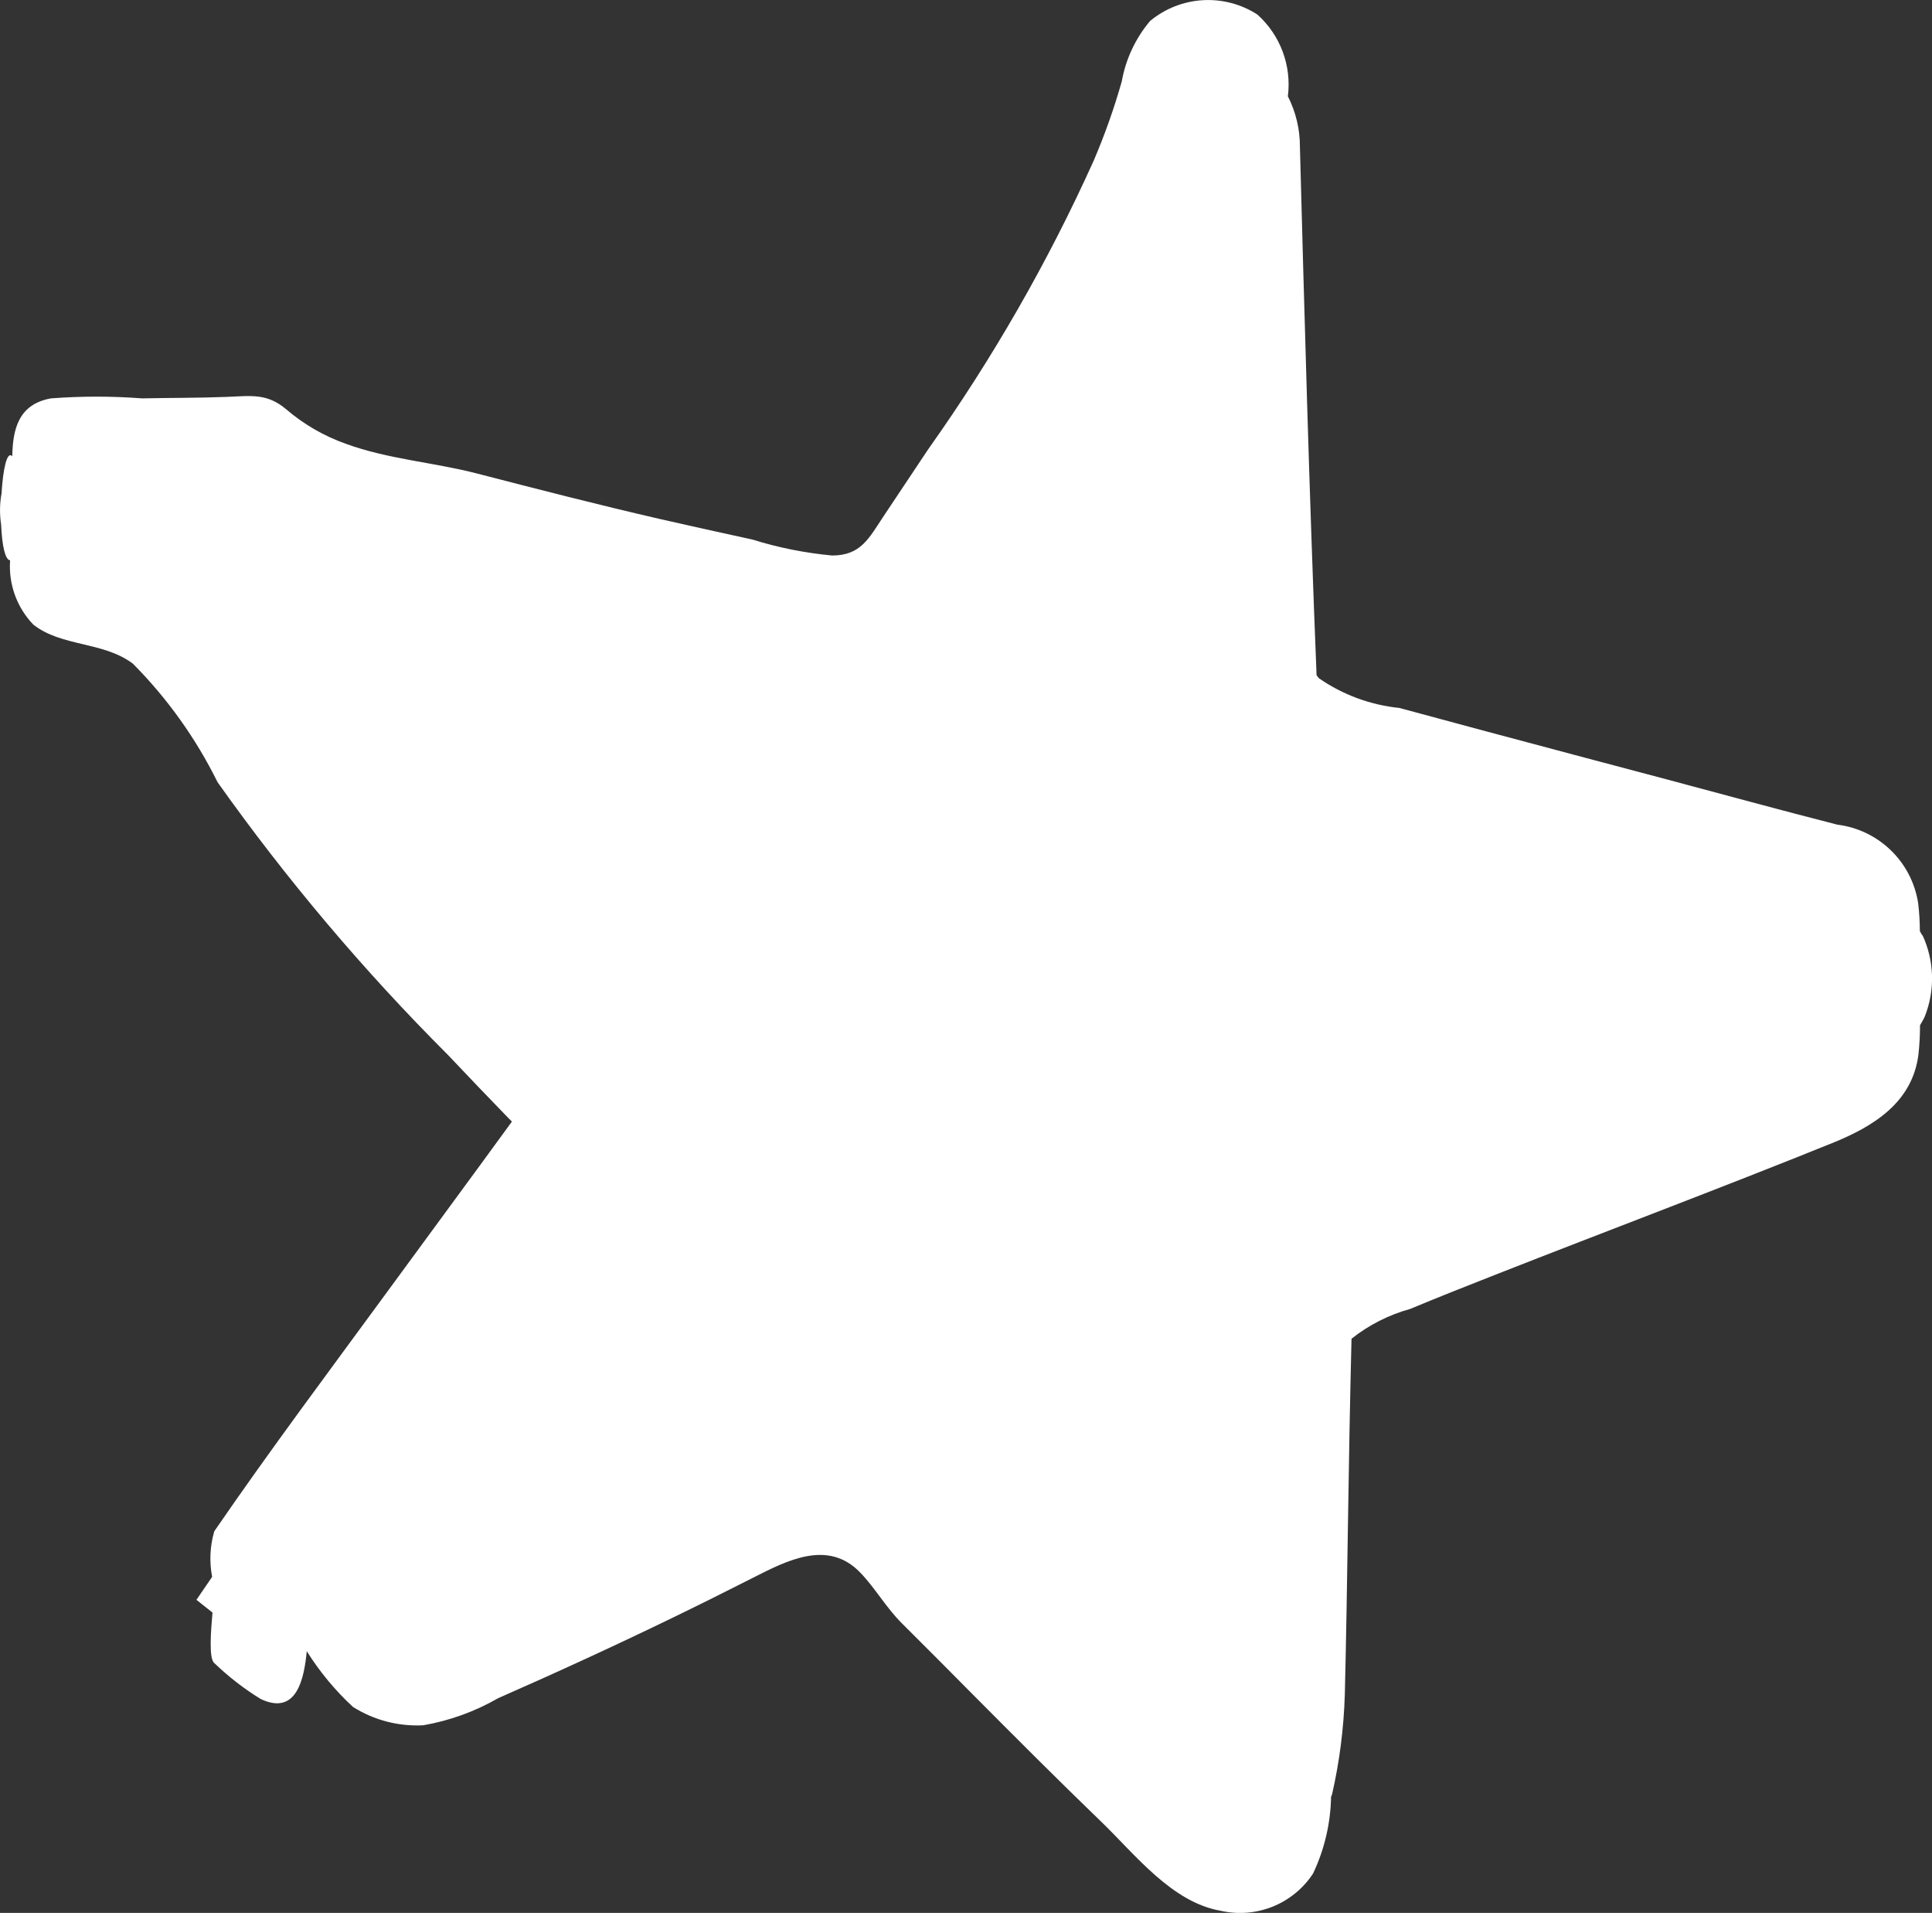 <?xml version="1.0" encoding="UTF-8"?><svg id="Ebene_2" xmlns="http://www.w3.org/2000/svg" viewBox="0 0 25.984 25.723"><rect x="0" y="0" width="25.984" height="25.723" fill="#333333" stroke="none"/><defs><style>.cls-1{fill:#fff;}</style></defs><g id="Ebene_1-2"><g id="Gruppe_210" transform="translate(0 0)"><g id="Gruppe_212" transform="translate(0 0)"><path id="Pfad_163" class="cls-1" d="M25.853,12.579c-.01-.021-.022-.037-.032-.057-.001-.126-.008-.251-.023-.376-.085-.556-.53-.988-1.088-1.057-.783-.2-1.565-.415-2.348-.623s-1.575-.417-2.361-.628l-1.18-.318c-.389-.04-.762-.177-1.083-.4-.012-.013-.02-.027-.031-.04-.1-2.474-.166-4.953-.224-7.106,.001-.236-.055-.469-.162-.679,.052-.412-.101-.823-.411-1.1-.449-.289-1.033-.253-1.443,.088-.196,.233-.327,.513-.38,.812-.103,.364-.23,.721-.379,1.069-.614,1.36-1.358,2.657-2.222,3.874l-.6,.9c-.2,.3-.306,.531-.694,.532-.363-.034-.722-.105-1.07-.214-.414-.09-.828-.182-1.243-.276-.824-.19-1.642-.4-2.461-.612-.583-.151-1.2-.193-1.766-.4-.293-.104-.564-.26-.8-.462-.26-.221-.473-.182-.8-.169-.38,.015-.762,.012-1.142,.02-.408-.031-.817-.031-1.225,0-.438,.079-.513,.416-.52,.778-.073-.077-.125,.183-.144,.5-.026,.141-.027,.285-.005,.426v.01c.012,.253,.05,.456,.12,.464-.023,.319,.09,.633,.312,.864,.38,.3,.939,.225,1.339,.525,.463,.466,.848,1.005,1.139,1.594,.928,1.308,1.965,2.535,3.1,3.669,.267,.283,.537,.565,.81,.846l.049,.049-.422,.578-1.236,1.685c-.788,1.077-1.589,2.145-2.345,3.246-.058,.199-.068,.409-.029,.613l-.211,.309,.216,.171c-.022,.249-.051,.62,.024,.679,.19,.183,.399,.345,.623,.483,.493,.234,.586-.289,.621-.642,.173,.276,.382,.528,.621,.749,.282,.178,.611,.264,.944,.247,.355-.061,.697-.185,1.01-.365,.394-.173,.786-.349,1.176-.529,.755-.347,1.502-.709,2.243-1.086,.466-.237,1.016-.524,1.45-.073,.205,.213,.345,.468,.559,.681,.317,.316,.634,.633,.949,.952,.573,.576,1.146,1.151,1.731,1.715,.458,.441,.95,1.087,1.612,1.2,.476,.107,.969-.092,1.238-.5,.153-.322,.236-.673,.243-1.03,0-.012,.011-.023,.013-.035,.101-.441,.158-.891,.172-1.344,.019-.783,.031-1.565,.043-2.348,.012-.812,.027-1.623,.047-2.436,.233-.185,.501-.321,.787-.4,.382-.159,.766-.311,1.151-.462,1.507-.592,3.024-1.162,4.525-1.768,.555-.224,1.081-.545,1.162-1.194,.014-.13,.021-.26,.021-.391,.022-.041,.049-.08,.066-.123,.139-.354,.126-.75-.035-1.094"/></g></g></g></svg>